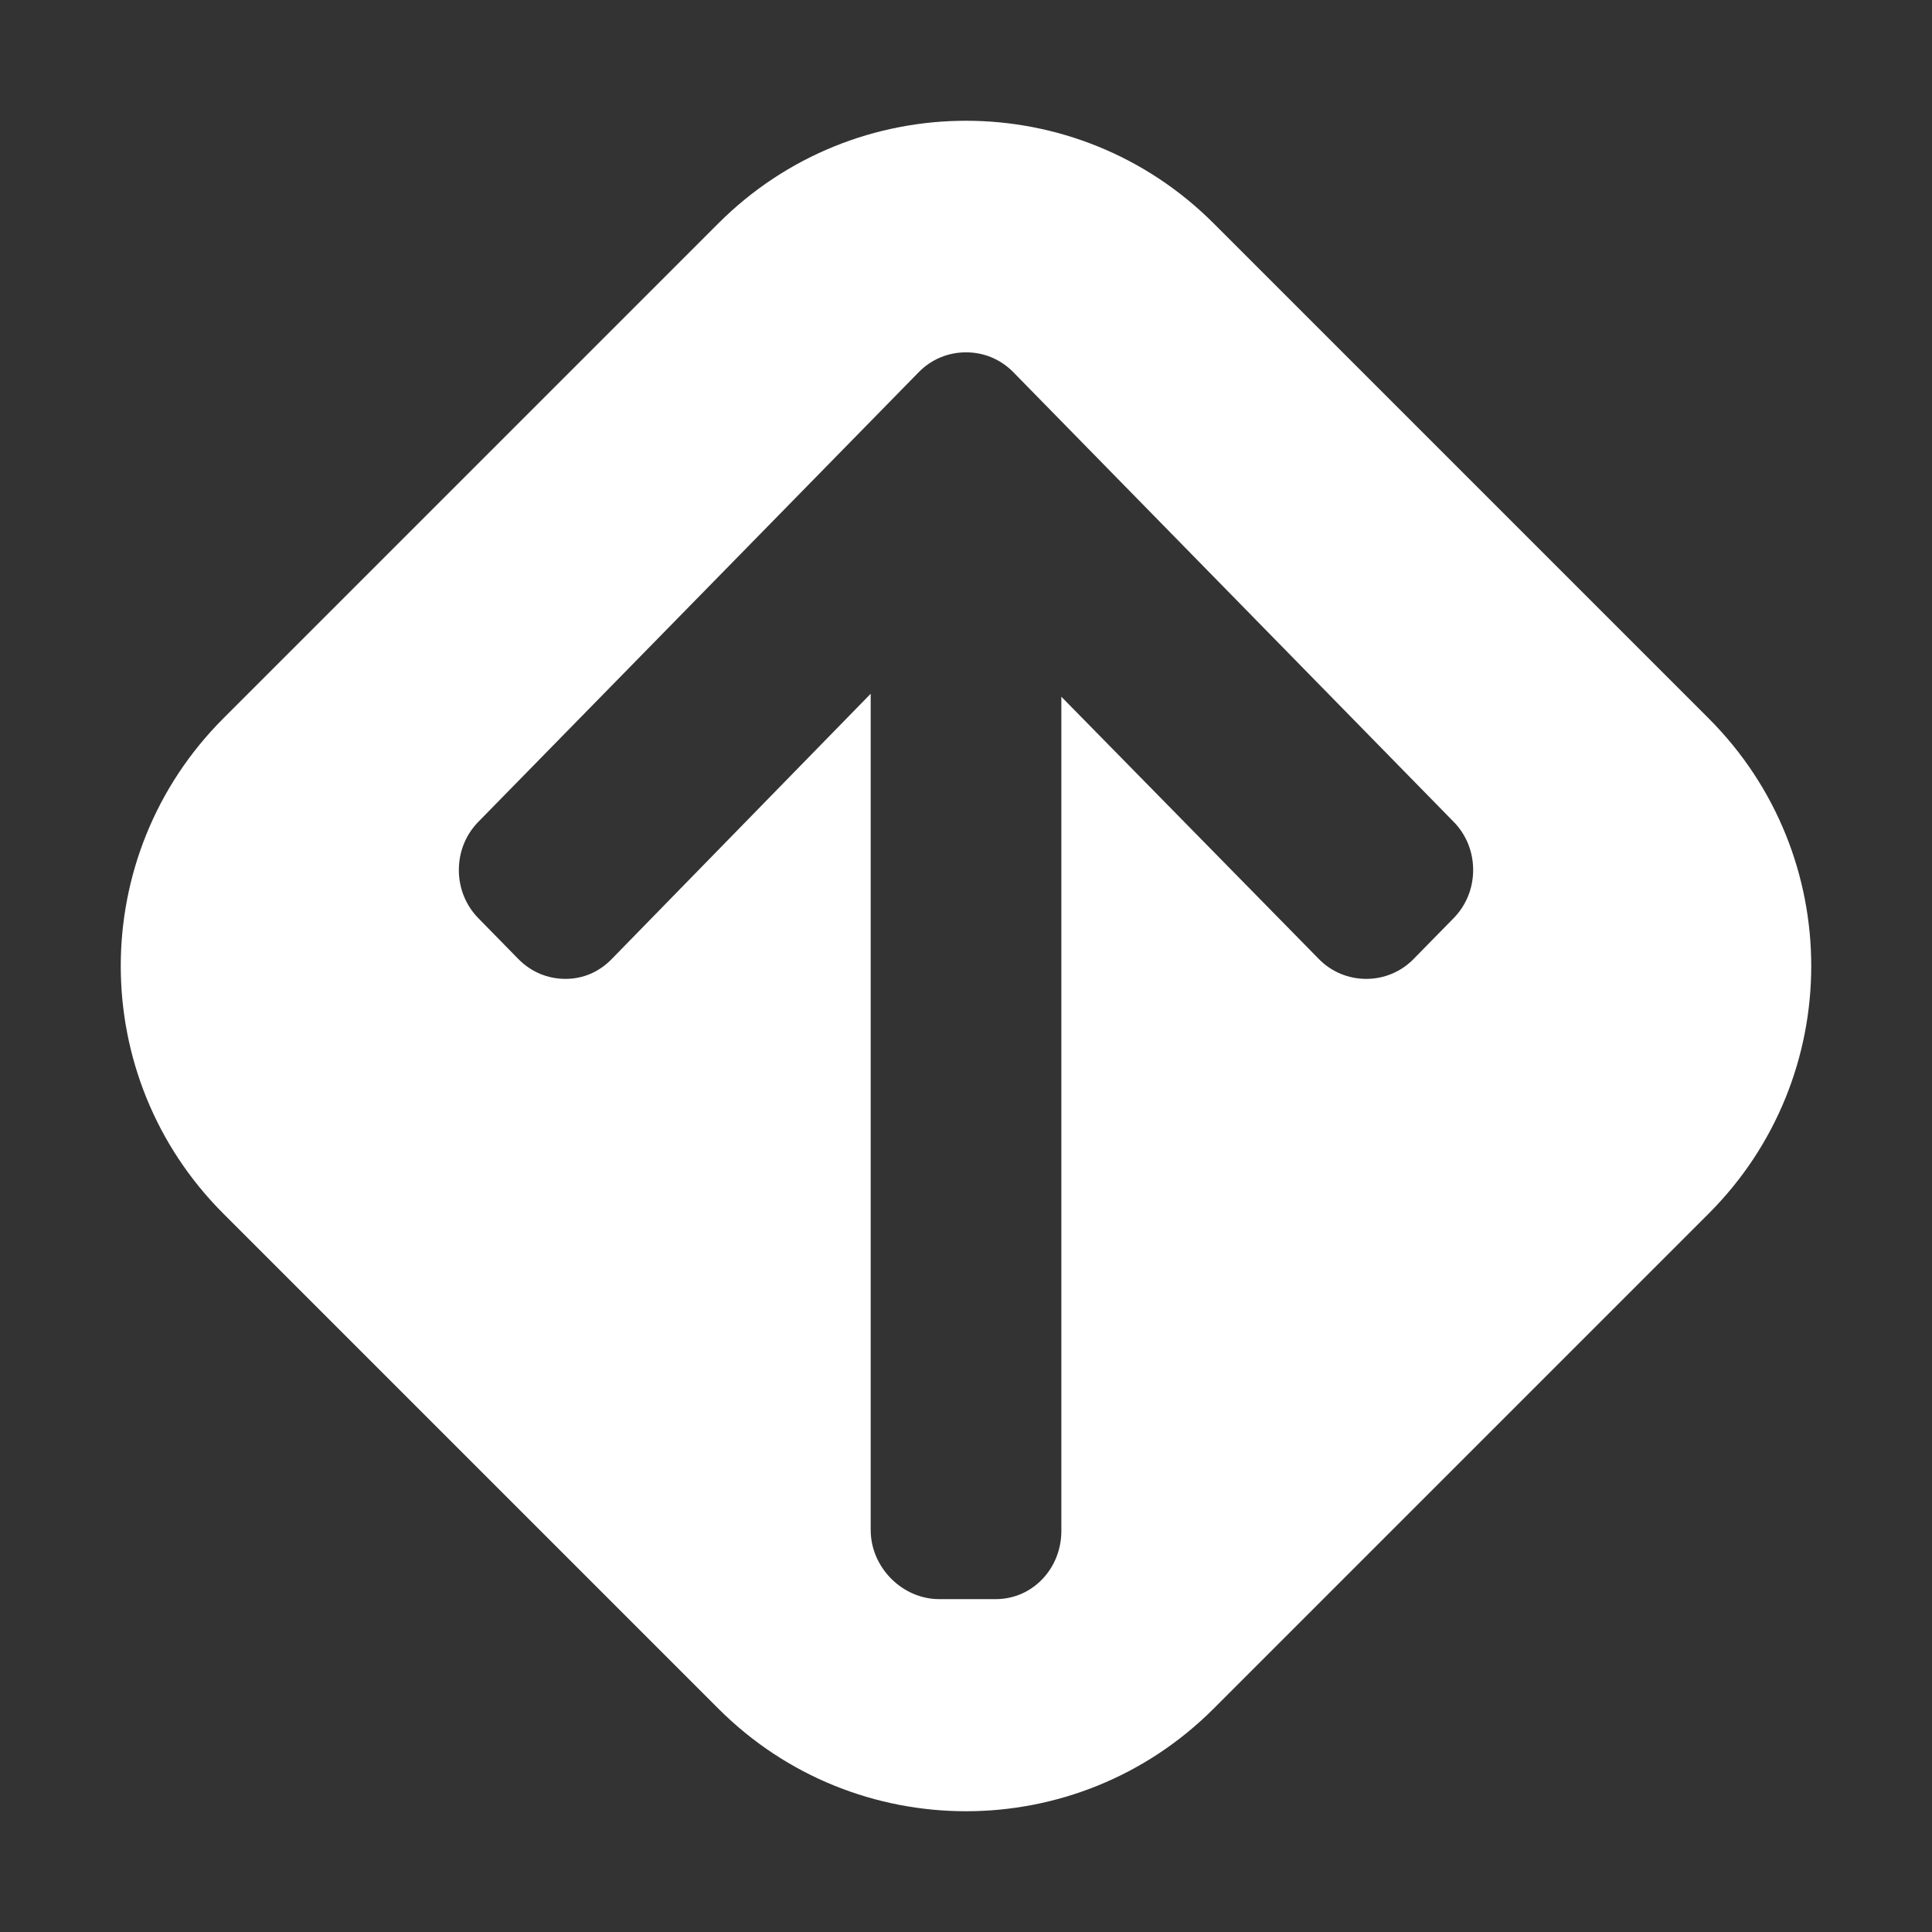 <svg width="48" height="48" viewBox="0 0 48 48" fill="none" xmlns="http://www.w3.org/2000/svg">
<rect x="0" y="0" width="48" height="48" fill="#333333" stroke="none"/>
<path fill-rule="evenodd" clip-rule="evenodd" d="M30.151 5.548L42.452 17.849C45.849 21.246 45.849 26.754 42.452 30.151L30.151 42.452C26.754 45.849 21.246 45.849 17.849 42.452L5.548 30.151C2.151 26.754 2.151 21.246 5.548 17.849L17.849 5.548C21.246 2.151 26.754 2.151 30.151 5.548ZM24.002 8.754C23.555 8.753 23.137 8.928 22.824 9.248L11.884 20.418C11.572 20.736 11.4 21.161 11.4 21.615C11.4 22.068 11.572 22.493 11.884 22.812L12.877 23.825C13.189 24.145 13.605 24.32 14.049 24.32C14.493 24.32 14.888 24.145 15.2 23.825L21.632 17.236V38.011C21.632 38.945 22.42 39.73 23.334 39.73H24.739C25.653 39.73 26.369 38.97 26.369 38.037V17.31L32.765 23.825C33.077 24.145 33.5 24.32 33.944 24.32C34.388 24.32 34.809 24.145 35.121 23.825L36.115 22.812C36.427 22.493 36.6 22.068 36.6 21.615C36.6 21.162 36.429 20.736 36.116 20.418L25.177 9.248C24.863 8.928 24.446 8.753 24.002 8.754Z" fill="white"/>
</svg>
